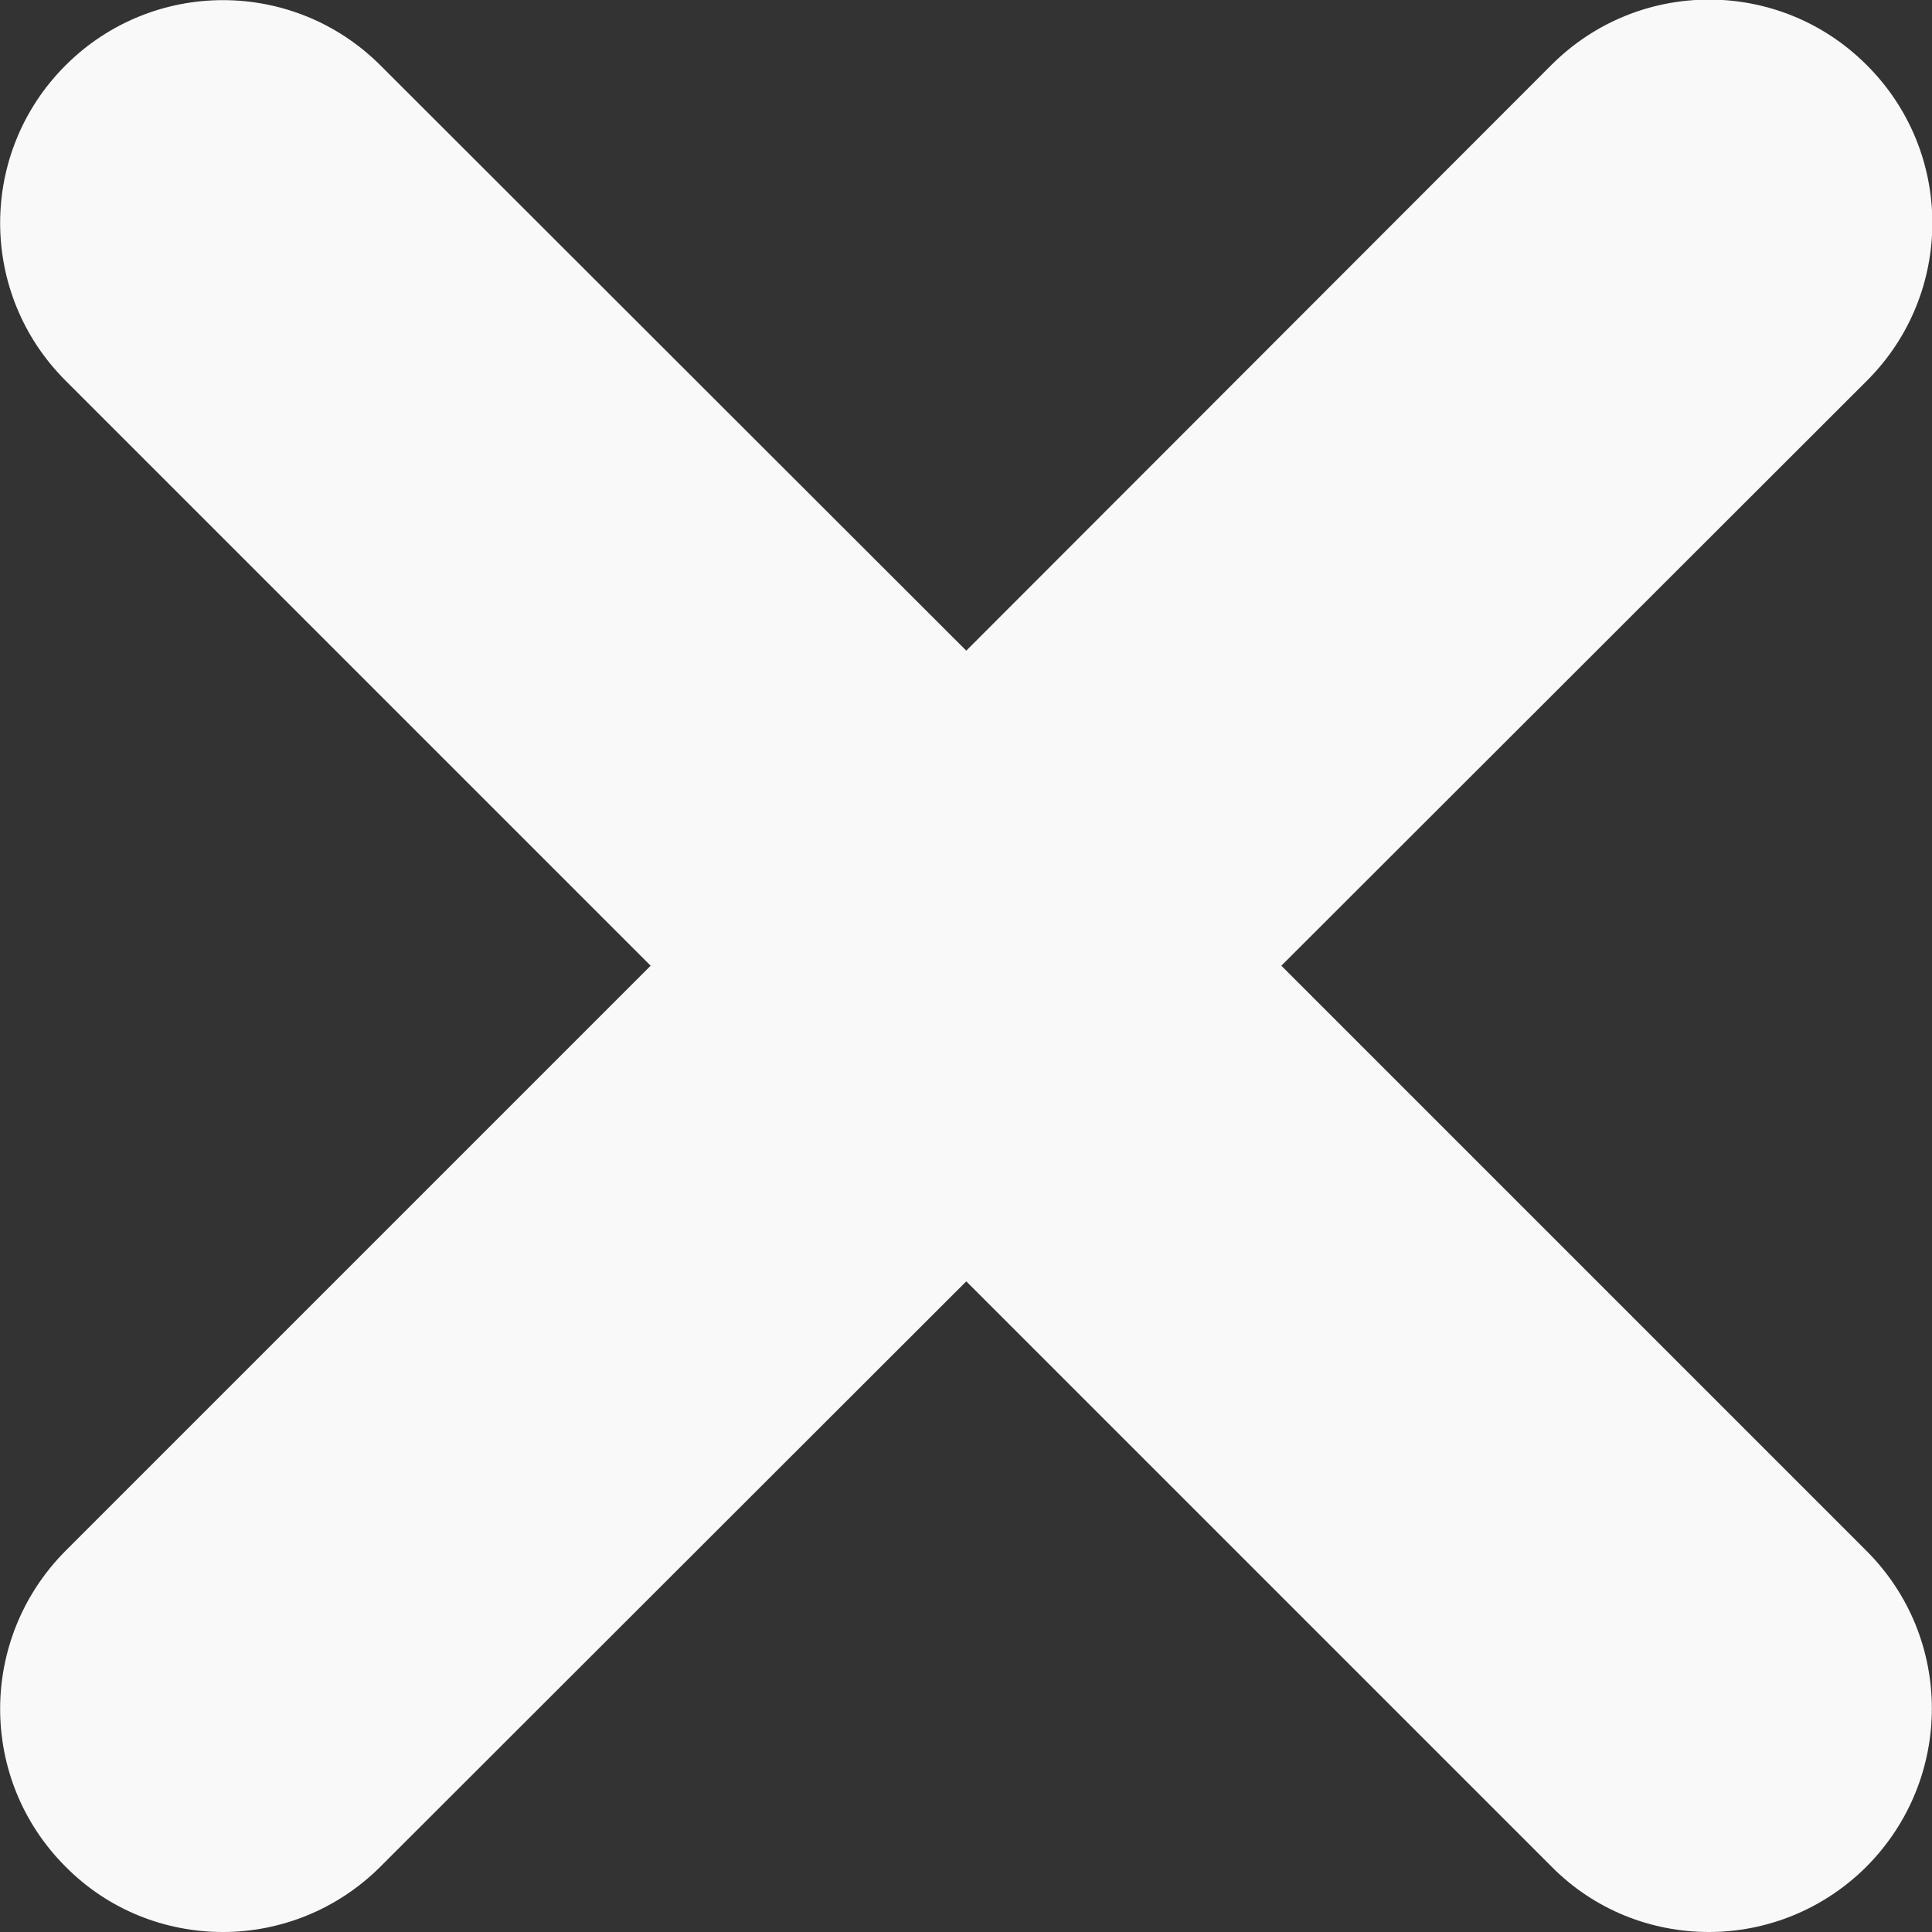 <?xml version="1.0" encoding="utf-8"?>
<!-- Generator: Adobe Illustrator 24.0.2, SVG Export Plug-In . SVG Version: 6.00 Build 0)  -->
<svg version="1.1" id="Capa_1" xmlns="http://www.w3.org/2000/svg" xmlns:xlink="http://www.w3.org/1999/xlink" x="0px" y="0px"
	 viewBox="0 0 348.3 348.3" style="enable-background:new 0 0 348.3 348.3;" xml:space="preserve">
<rect x="0" y="0" width="348.3" height="348.3" fill="#333333" stroke="none"/>
<style type="text/css">
	.st0{fill:#F9F9F9;}
</style>
<g>
	<path class="st0" d="M336.6,68.6L231,174.1l105.5,105.5c15.7,15.7,15.7,41.1,0,56.9c-7.8,7.8-18.1,11.8-28.4,11.8
		s-20.6-3.9-28.4-11.8L174.2,231L68.6,336.5c-7.8,7.8-18.1,11.8-28.4,11.8s-20.6-3.9-28.4-11.8c-15.7-15.7-15.7-41.1,0-56.9
		l105.5-105.5L11.8,68.6c-15.7-15.7-15.7-41.1,0-56.8s41.1-15.7,56.8,0l105.6,105.5L279.7,11.7c15.7-15.7,41.1-15.7,56.8,0
		C352.3,27.4,352.3,52.9,336.6,68.6z"/>
</g>
</svg>
